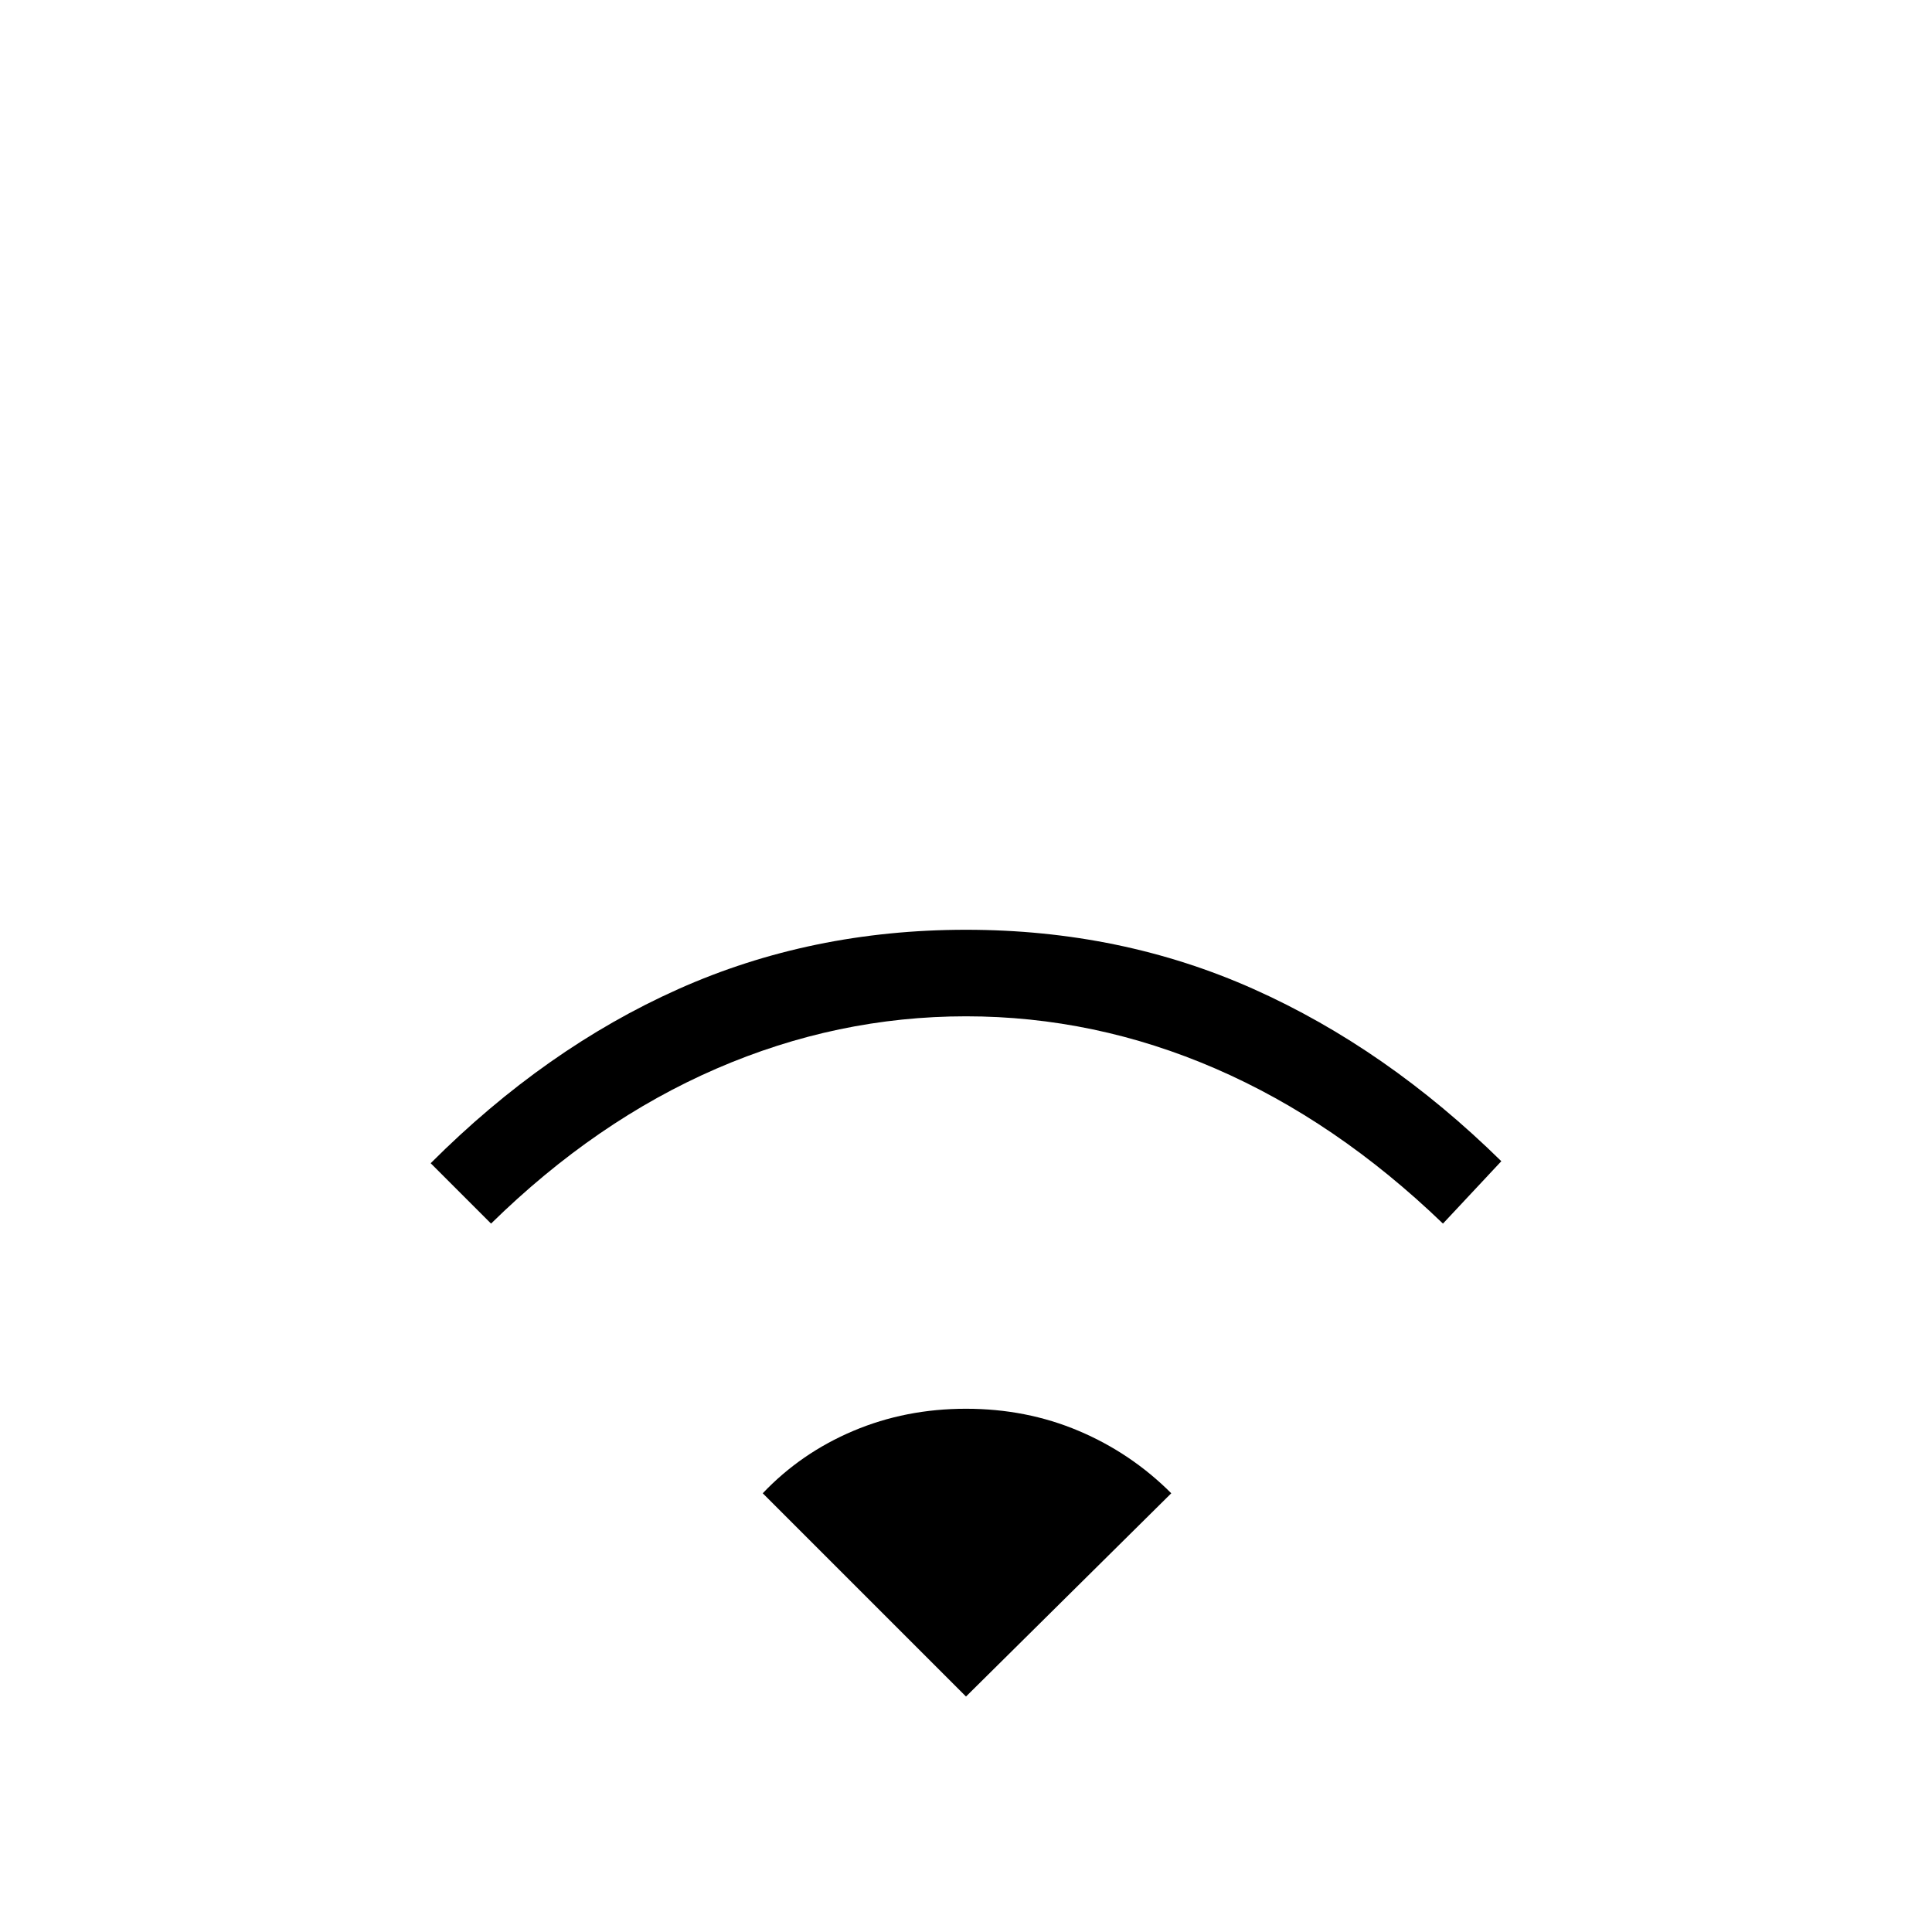 <svg xmlns="http://www.w3.org/2000/svg" height="48" width="48"><path d="M12.2 30.4 10.7 28.9Q13.55 26.05 16.85 24.575Q20.15 23.1 24 23.1Q27.85 23.1 31.15 24.575Q34.45 26.05 37.3 28.85L35.85 30.4Q33.2 27.85 30.2 26.55Q27.2 25.25 24 25.25Q20.8 25.25 17.8 26.55Q14.8 27.85 12.2 30.4ZM24 42.15 29.1 37.1Q28.1 36.1 26.8 35.55Q25.5 35 24 35Q22.5 35 21.2 35.55Q19.9 36.1 18.95 37.1Z"/></svg>